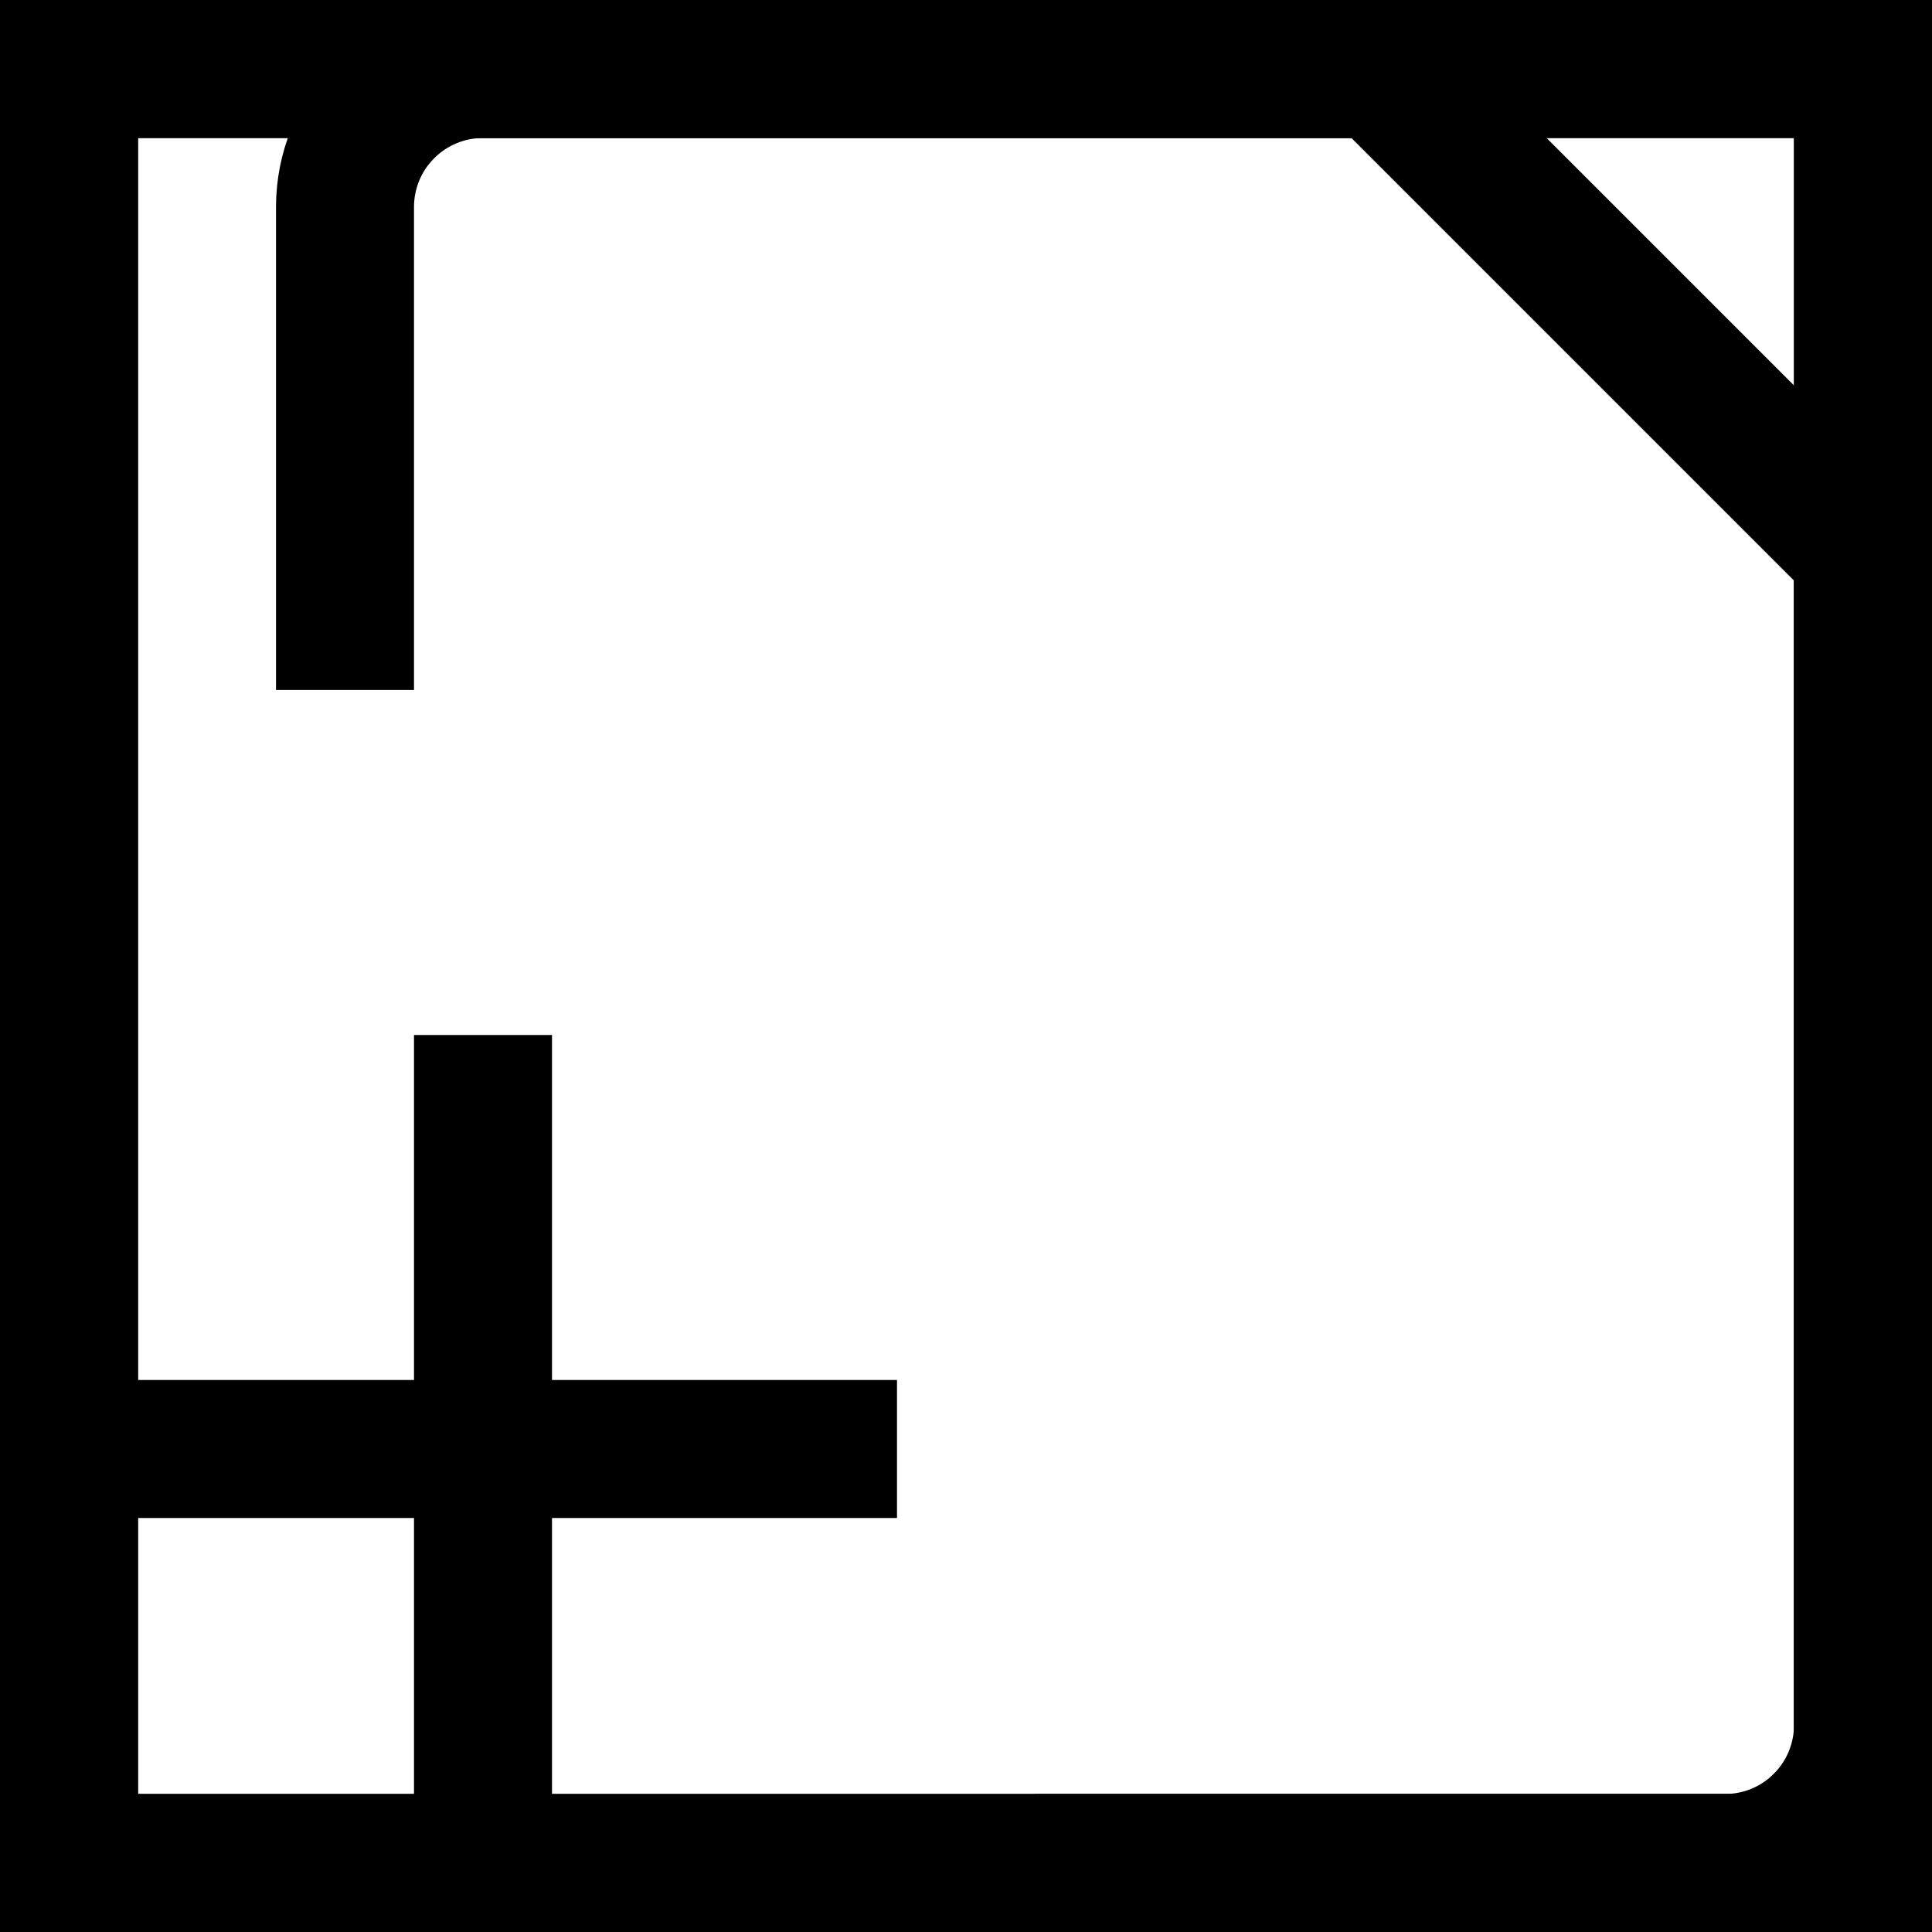 <svg width="14" height="14" viewBox="0 0 14 14" fill="none" xmlns="http://www.w3.org/2000/svg">
<g clipPath="url(#clip0_85_1174)">
<path d="M2.5 5V1.5C2.5 1.235 2.605 0.98 2.793 0.793C2.98 0.605 3.235 0.5 3.5 0.5H10L13.5 4V12.5C13.5 12.765 13.395 13.02 13.207 13.207C13.02 13.395 12.765 13.5 12.5 13.5H7.5" stroke="black" strokeLinecap="round" strokeLinejoin="round"/>
<path d="M3.5 7.5V13.5" stroke="black" strokeLinecap="round" strokeLinejoin="round"/>
<path d="M0.5 10.5H6.5" stroke="black" strokeLinecap="round" strokeLinejoin="round"/>
</g>
<rect x="0.5" y="0.5" width="13" height="13" stroke="black"/>
<rect x="0.5" y="0.5" width="13" height="13" stroke="black" strokeOpacity="0.2"/>
<defs>
<clipPath id="clip0_85_1174">
<rect width="14" height="14" fill="white"/>
</clipPath>
</defs>
</svg>
